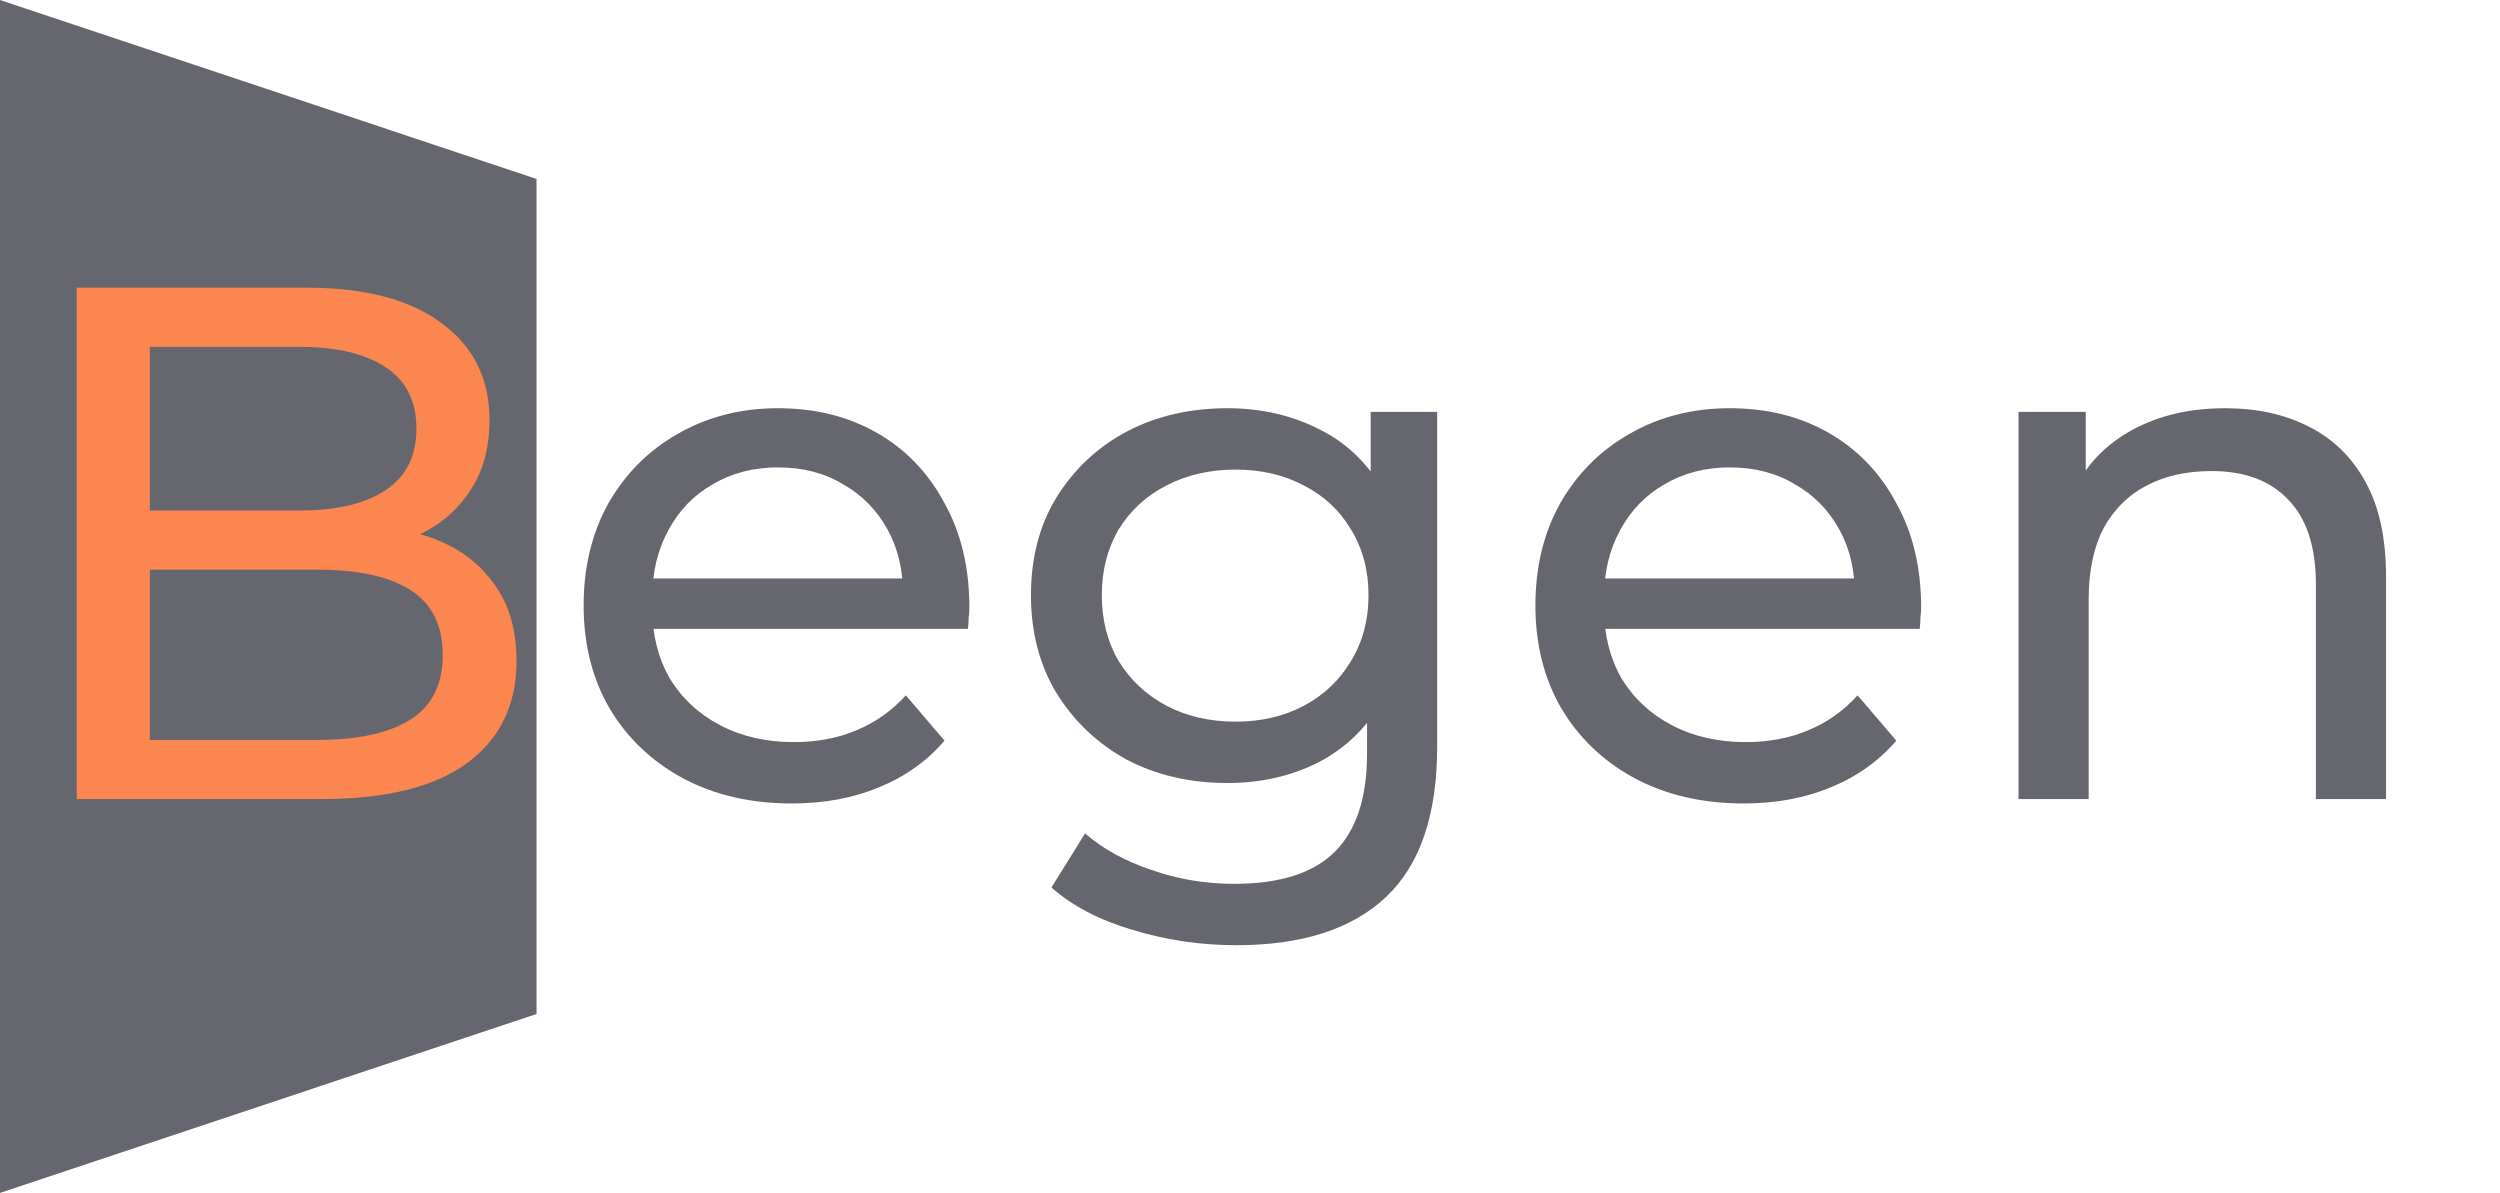 <svg width="438" height="209" viewBox="0 0 438 209" fill="none" xmlns="http://www.w3.org/2000/svg">
<path d="M0 0L94 31.35V177.65L0 209V0Z" fill="#66666E"/>
<path d="M13.44 140V50.4H53.632C63.957 50.4 71.893 52.491 77.44 56.672C82.987 60.768 85.76 66.4 85.76 73.568C85.76 78.432 84.651 82.528 82.432 85.856C80.299 89.184 77.397 91.744 73.728 93.536C70.059 95.328 66.091 96.224 61.824 96.224L64.128 92.384C69.248 92.384 73.771 93.28 77.696 95.072C81.621 96.864 84.736 99.509 87.04 103.008C89.344 106.421 90.496 110.688 90.496 115.808C90.496 123.488 87.595 129.461 81.792 133.728C76.075 137.909 67.541 140 56.192 140H13.44ZM26.24 129.632H55.68C62.763 129.632 68.181 128.437 71.936 126.048C75.691 123.659 77.568 119.904 77.568 114.784C77.568 109.579 75.691 105.781 71.936 103.392C68.181 101.003 62.763 99.808 55.68 99.808H25.088V89.44H52.48C58.965 89.44 64 88.245 67.584 85.856C71.168 83.467 72.96 79.883 72.96 75.104C72.96 70.325 71.168 66.741 67.584 64.352C64 61.963 58.965 60.768 52.48 60.768H26.24V129.632Z" fill="#FC864F"/>
<path d="M138.731 140.768C131.478 140.768 125.078 139.275 119.531 136.288C114.07 133.301 109.803 129.205 106.731 124C103.744 118.795 102.251 112.821 102.251 106.08C102.251 99.339 103.702 93.365 106.603 88.16C109.59 82.955 113.643 78.901 118.763 76C123.968 73.013 129.814 71.52 136.299 71.52C142.87 71.52 148.672 72.971 153.707 75.872C158.742 78.773 162.667 82.869 165.483 88.16C168.384 93.365 169.835 99.467 169.835 106.464C169.835 106.976 169.792 107.573 169.707 108.256C169.707 108.939 169.664 109.579 169.579 110.176H111.851V101.344H163.179L158.187 104.416C158.272 100.064 157.376 96.181 155.499 92.768C153.622 89.355 151.019 86.709 147.691 84.832C144.448 82.869 140.651 81.888 136.299 81.888C132.032 81.888 128.235 82.869 124.907 84.832C121.579 86.709 118.976 89.397 117.099 92.896C115.222 96.309 114.283 100.235 114.283 104.672V106.72C114.283 111.243 115.307 115.296 117.355 118.88C119.488 122.379 122.432 125.109 126.187 127.072C129.942 129.035 134.251 130.016 139.115 130.016C143.126 130.016 146.752 129.333 149.995 127.968C153.323 126.603 156.224 124.555 158.699 121.824L165.483 129.76C162.411 133.344 158.571 136.075 153.963 137.952C149.44 139.829 144.363 140.768 138.731 140.768ZM216.594 165.6C210.365 165.6 204.306 164.704 198.418 162.912C192.615 161.205 187.879 158.731 184.21 155.488L190.098 146.016C193.255 148.747 197.138 150.88 201.746 152.416C206.354 154.037 211.175 154.848 216.21 154.848C224.231 154.848 230.119 152.971 233.874 149.216C237.629 145.461 239.506 139.744 239.506 132.064V117.728L240.786 104.288L240.146 90.72V72.16H251.794V130.784C251.794 142.731 248.807 151.52 242.834 157.152C236.861 162.784 228.114 165.6 216.594 165.6ZM215.058 137.184C208.487 137.184 202.599 135.819 197.394 133.088C192.274 130.272 188.178 126.389 185.106 121.44C182.119 116.491 180.626 110.773 180.626 104.288C180.626 97.717 182.119 92 185.106 87.136C188.178 82.187 192.274 78.347 197.394 75.616C202.599 72.885 208.487 71.52 215.058 71.52C220.861 71.52 226.151 72.715 230.93 75.104C235.709 77.408 239.506 80.992 242.322 85.856C245.223 90.72 246.674 96.864 246.674 104.288C246.674 111.627 245.223 117.728 242.322 122.592C239.506 127.456 235.709 131.125 230.93 133.6C226.151 135.989 220.861 137.184 215.058 137.184ZM216.466 126.432C220.989 126.432 224.999 125.493 228.498 123.616C231.997 121.739 234.727 119.136 236.69 115.808C238.738 112.48 239.762 108.64 239.762 104.288C239.762 99.936 238.738 96.096 236.69 92.768C234.727 89.44 231.997 86.88 228.498 85.088C224.999 83.211 220.989 82.272 216.466 82.272C211.943 82.272 207.89 83.211 204.306 85.088C200.807 86.88 198.034 89.44 195.986 92.768C194.023 96.096 193.042 99.936 193.042 104.288C193.042 108.64 194.023 112.48 195.986 115.808C198.034 119.136 200.807 121.739 204.306 123.616C207.89 125.493 211.943 126.432 216.466 126.432ZM305.481 140.768C298.228 140.768 291.828 139.275 286.281 136.288C280.82 133.301 276.553 129.205 273.481 124C270.494 118.795 269.001 112.821 269.001 106.08C269.001 99.339 270.452 93.365 273.353 88.16C276.34 82.955 280.393 78.901 285.513 76C290.718 73.013 296.564 71.52 303.049 71.52C309.62 71.52 315.422 72.971 320.457 75.872C325.492 78.773 329.417 82.869 332.233 88.16C335.134 93.365 336.585 99.467 336.585 106.464C336.585 106.976 336.542 107.573 336.457 108.256C336.457 108.939 336.414 109.579 336.329 110.176H278.601V101.344H329.929L324.937 104.416C325.022 100.064 324.126 96.181 322.249 92.768C320.372 89.355 317.769 86.709 314.441 84.832C311.198 82.869 307.401 81.888 303.049 81.888C298.782 81.888 294.985 82.869 291.657 84.832C288.329 86.709 285.726 89.397 283.849 92.896C281.972 96.309 281.033 100.235 281.033 104.672V106.72C281.033 111.243 282.057 115.296 284.105 118.88C286.238 122.379 289.182 125.109 292.937 127.072C296.692 129.035 301.001 130.016 305.865 130.016C309.876 130.016 313.502 129.333 316.745 127.968C320.073 126.603 322.974 124.555 325.449 121.824L332.233 129.76C329.161 133.344 325.321 136.075 320.713 137.952C316.19 139.829 311.113 140.768 305.481 140.768ZM389.872 71.52C395.419 71.52 400.283 72.587 404.464 74.72C408.731 76.853 412.059 80.096 414.448 84.448C416.837 88.8 418.032 94.304 418.032 100.96V140H405.744V102.368C405.744 95.797 404.123 90.848 400.88 87.52C397.723 84.192 393.243 82.528 387.44 82.528C383.088 82.528 379.291 83.381 376.048 85.088C372.805 86.795 370.288 89.312 368.496 92.64C366.789 95.968 365.936 100.107 365.936 105.056V140H353.648V72.16H365.424V90.464L363.504 85.6C365.723 81.163 369.136 77.707 373.744 75.232C378.352 72.757 383.728 71.52 389.872 71.52Z" fill="#66666E"/>
</svg>
